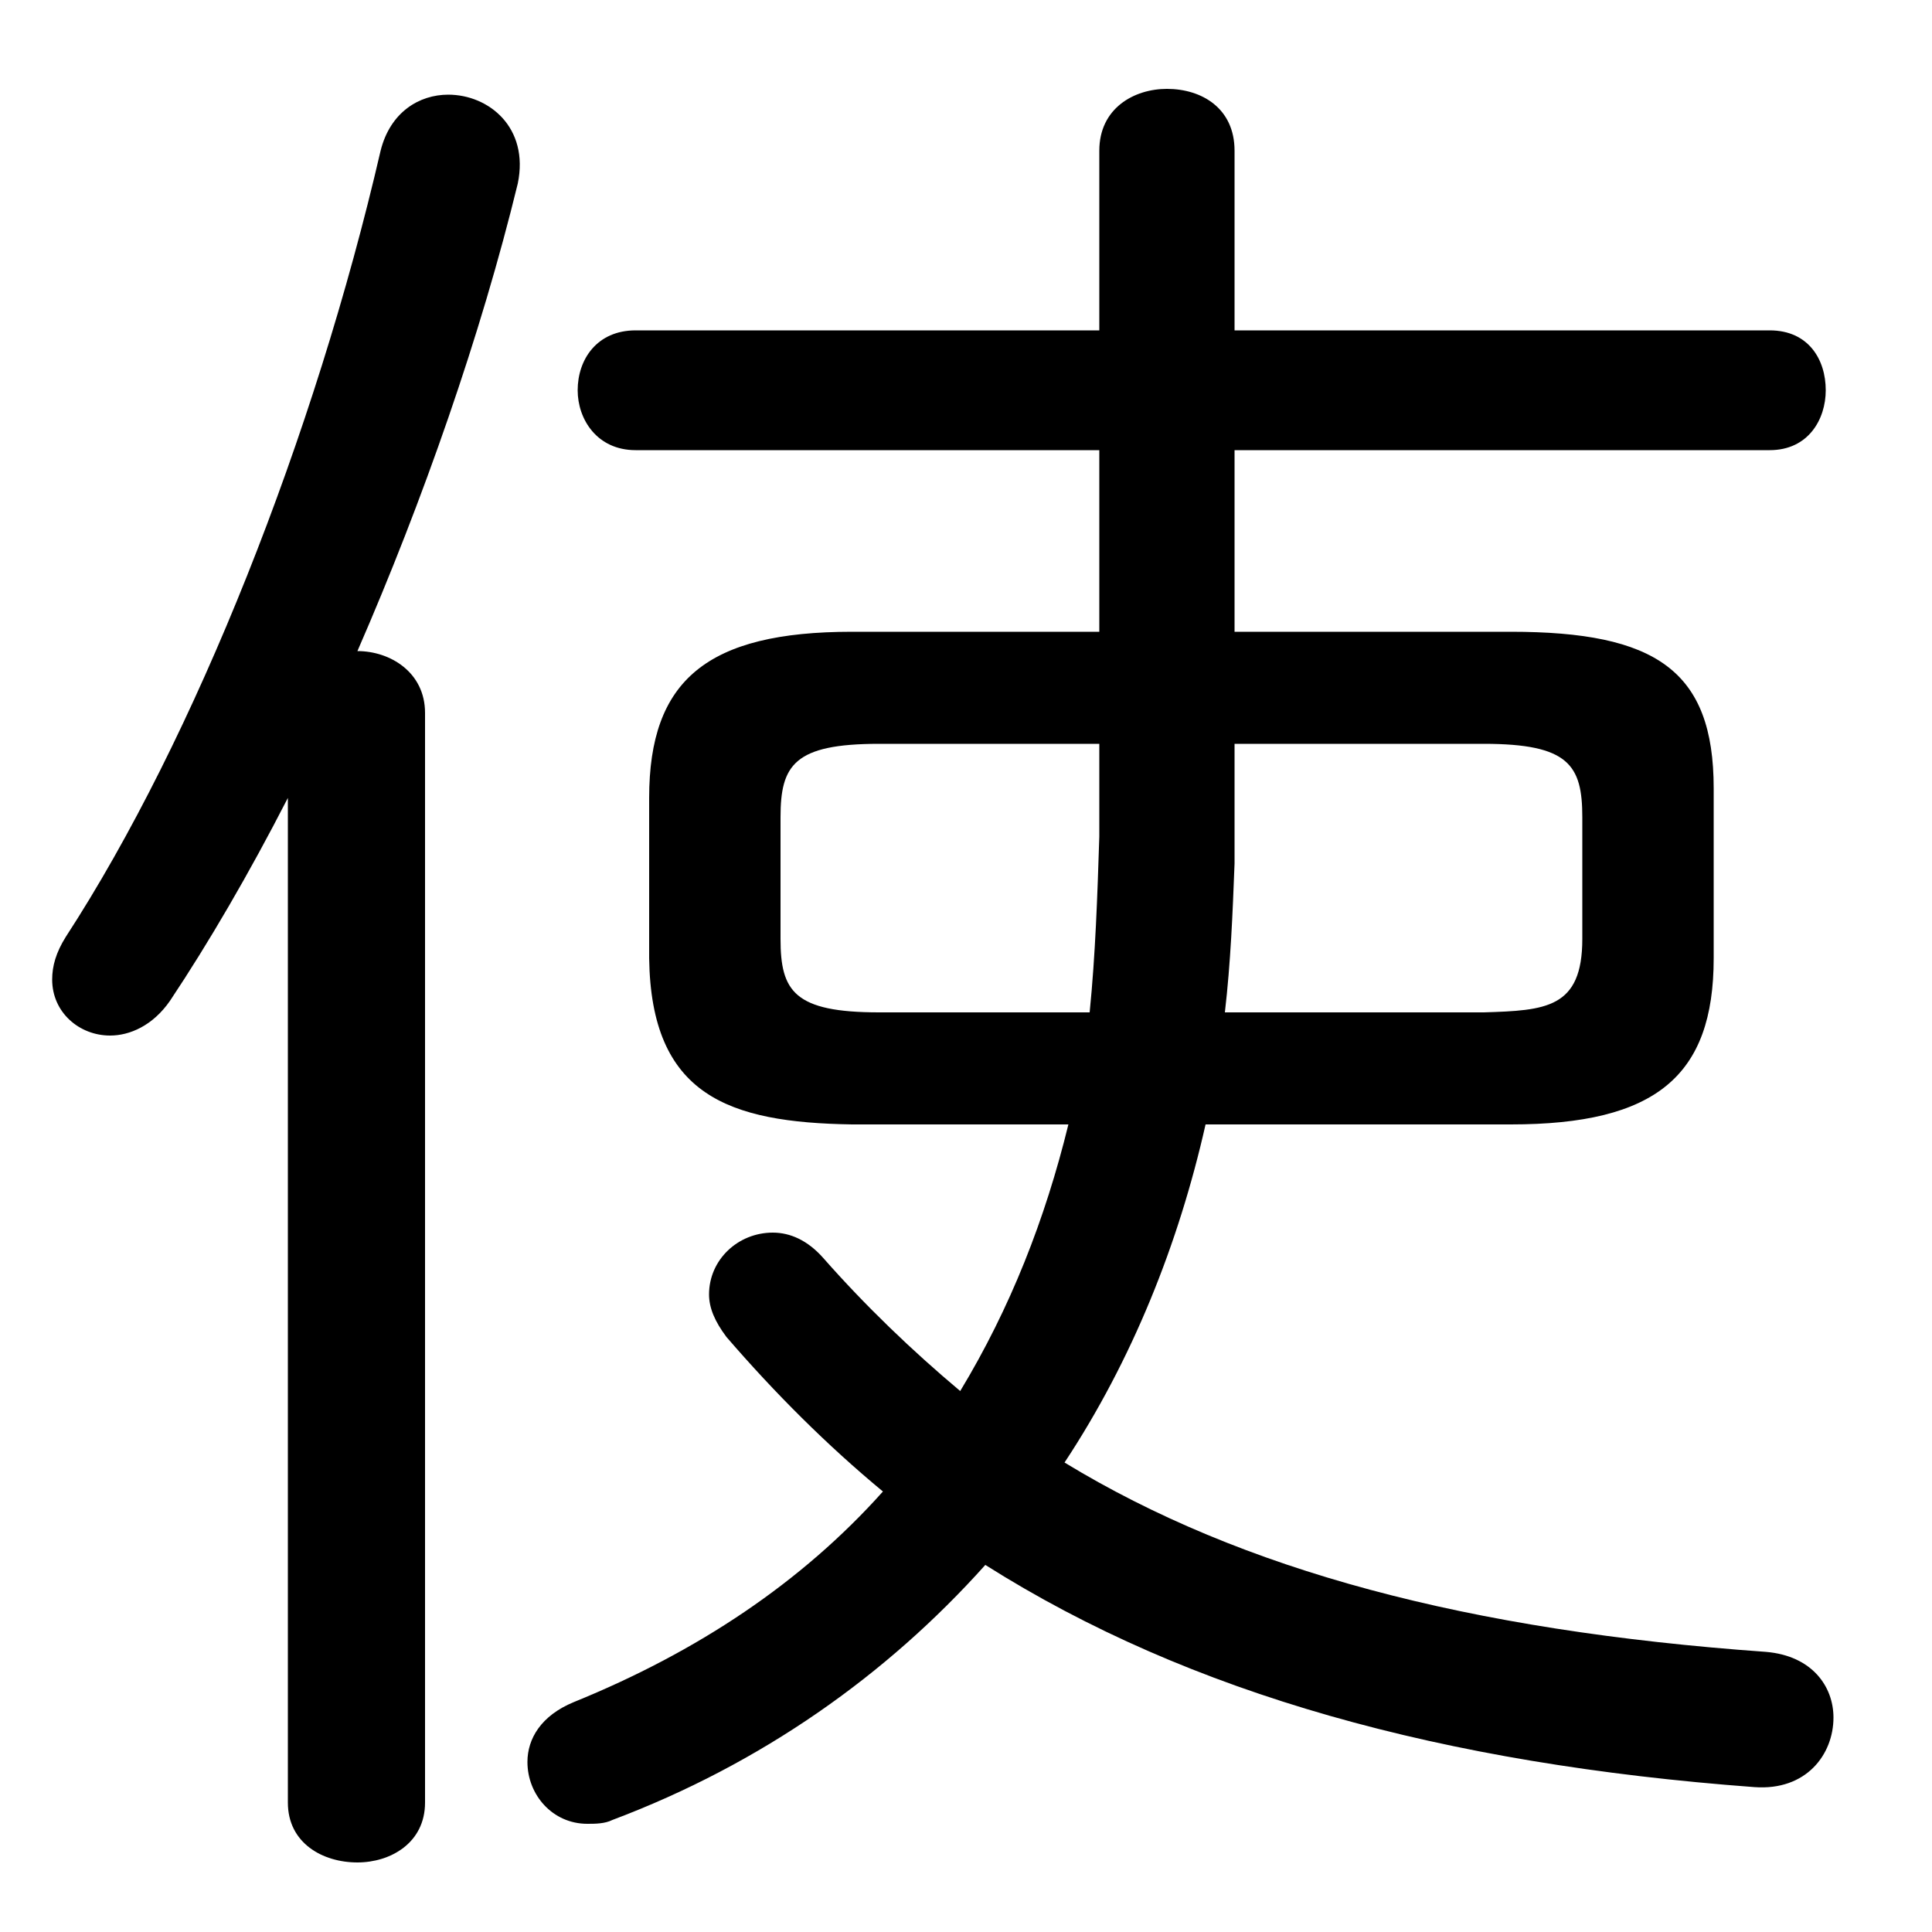 <svg xmlns="http://www.w3.org/2000/svg" viewBox="0 -44.0 50.0 50.0">
    <rect x="0" y="-44.0" width="50.0" height="50.0" fill="#808080" stroke="none"/>
    <g transform="scale(1, -1)">
        <!-- ボディの枠 -->
        <rect x="0" y="-6.0" width="50.0" height="50.0"
            stroke="white" fill="white"/>
        <!-- グリフ座標系の原点 -->
        <circle cx="0" cy="0" r="5" fill="white"/>
        <!-- グリフのアウトライン -->
        <g style="fill:black;stroke:#000000;stroke-width:0;stroke-linecap:round;stroke-linejoin:round;">
        <path d="M 27.65 14.9 C 27.05 12.45 26.15 10.15 24.85 8.0 C 23.6 9.05 22.4 10.2 21.3 11.45 C 20.9 11.9 20.45 12.1 20.0 12.1 C 19.1 12.1 18.35 11.4 18.35 10.5 C 18.35 10.15 18.5 9.8 18.8 9.4 C 20.05 7.95 21.4 6.6 22.85 5.4 C 20.75 3.05 18.05 1.25 14.85 -0.05 C 14.0 -0.4 13.65 -1.0 13.65 -1.6 C 13.65 -2.45 14.3 -3.2 15.2 -3.2 C 15.4 -3.2 15.65 -3.2 15.85 -3.1 C 19.7 -1.65 22.95 0.65 25.5 3.5 C 30.8 0.15 37.35 -1.65 45.4 -2.25 C 46.75 -2.35 47.45 -1.4 47.45 -0.45 C 47.45 0.35 46.9 1.15 45.7 1.25 C 38.0 1.8 32.15 3.35 27.55 6.15 C 29.3 8.8 30.5 11.8 31.2 14.9 L 39.1 14.9 C 42.85 14.9 44.35 16.15 44.35 19.2 L 44.35 23.6 C 44.35 26.65 42.85 27.65 39.1 27.65 L 31.95 27.65 L 31.95 32.35 L 45.8 32.35 C 46.8 32.35 47.25 33.15 47.25 33.9 C 47.25 34.7 46.8 35.45 45.8 35.45 L 31.95 35.45 L 31.95 40.1 C 31.95 41.2 31.1 41.7 30.2 41.7 C 29.35 41.7 28.45 41.2 28.45 40.1 L 28.45 35.45 L 16.45 35.45 C 15.45 35.45 14.95 34.7 14.95 33.9 C 14.95 33.15 15.45 32.35 16.45 32.35 L 28.45 32.35 L 28.45 27.65 L 22.05 27.65 C 18.3 27.65 16.8 26.4 16.8 23.35 L 16.8 19.2 C 16.85 15.65 18.85 14.95 22.05 14.9 Z M 31.7 17.8 C 31.85 19.1 31.9 20.35 31.95 21.65 L 31.95 24.75 L 38.4 24.75 C 40.6 24.75 40.95 24.2 40.95 22.85 L 40.95 19.7 C 40.95 17.9 40.0 17.85 38.4 17.8 Z M 28.45 24.75 L 28.45 22.35 C 28.4 20.8 28.35 19.3 28.2 17.8 L 22.75 17.8 C 20.55 17.8 20.2 18.35 20.2 19.7 L 20.2 22.85 C 20.2 24.2 20.55 24.75 22.75 24.75 Z M 7.45 -2.65 C 7.45 -3.7 8.35 -4.2 9.25 -4.2 C 10.1 -4.2 11.0 -3.7 11.0 -2.65 L 11.0 25.55 C 11.0 26.6 10.1 27.15 9.25 27.15 C 10.95 31.05 12.45 35.35 13.4 39.25 C 13.7 40.7 12.65 41.55 11.6 41.55 C 10.85 41.55 10.1 41.1 9.85 40.1 C 8.15 32.75 5.05 24.9 1.7 19.75 C 1.45 19.35 1.35 19.0 1.35 18.65 C 1.35 17.8 2.05 17.2 2.85 17.2 C 3.35 17.2 3.95 17.45 4.4 18.1 C 5.4 19.6 6.45 21.4 7.45 23.35 Z"/>
    </g>
    </g>
</svg>
